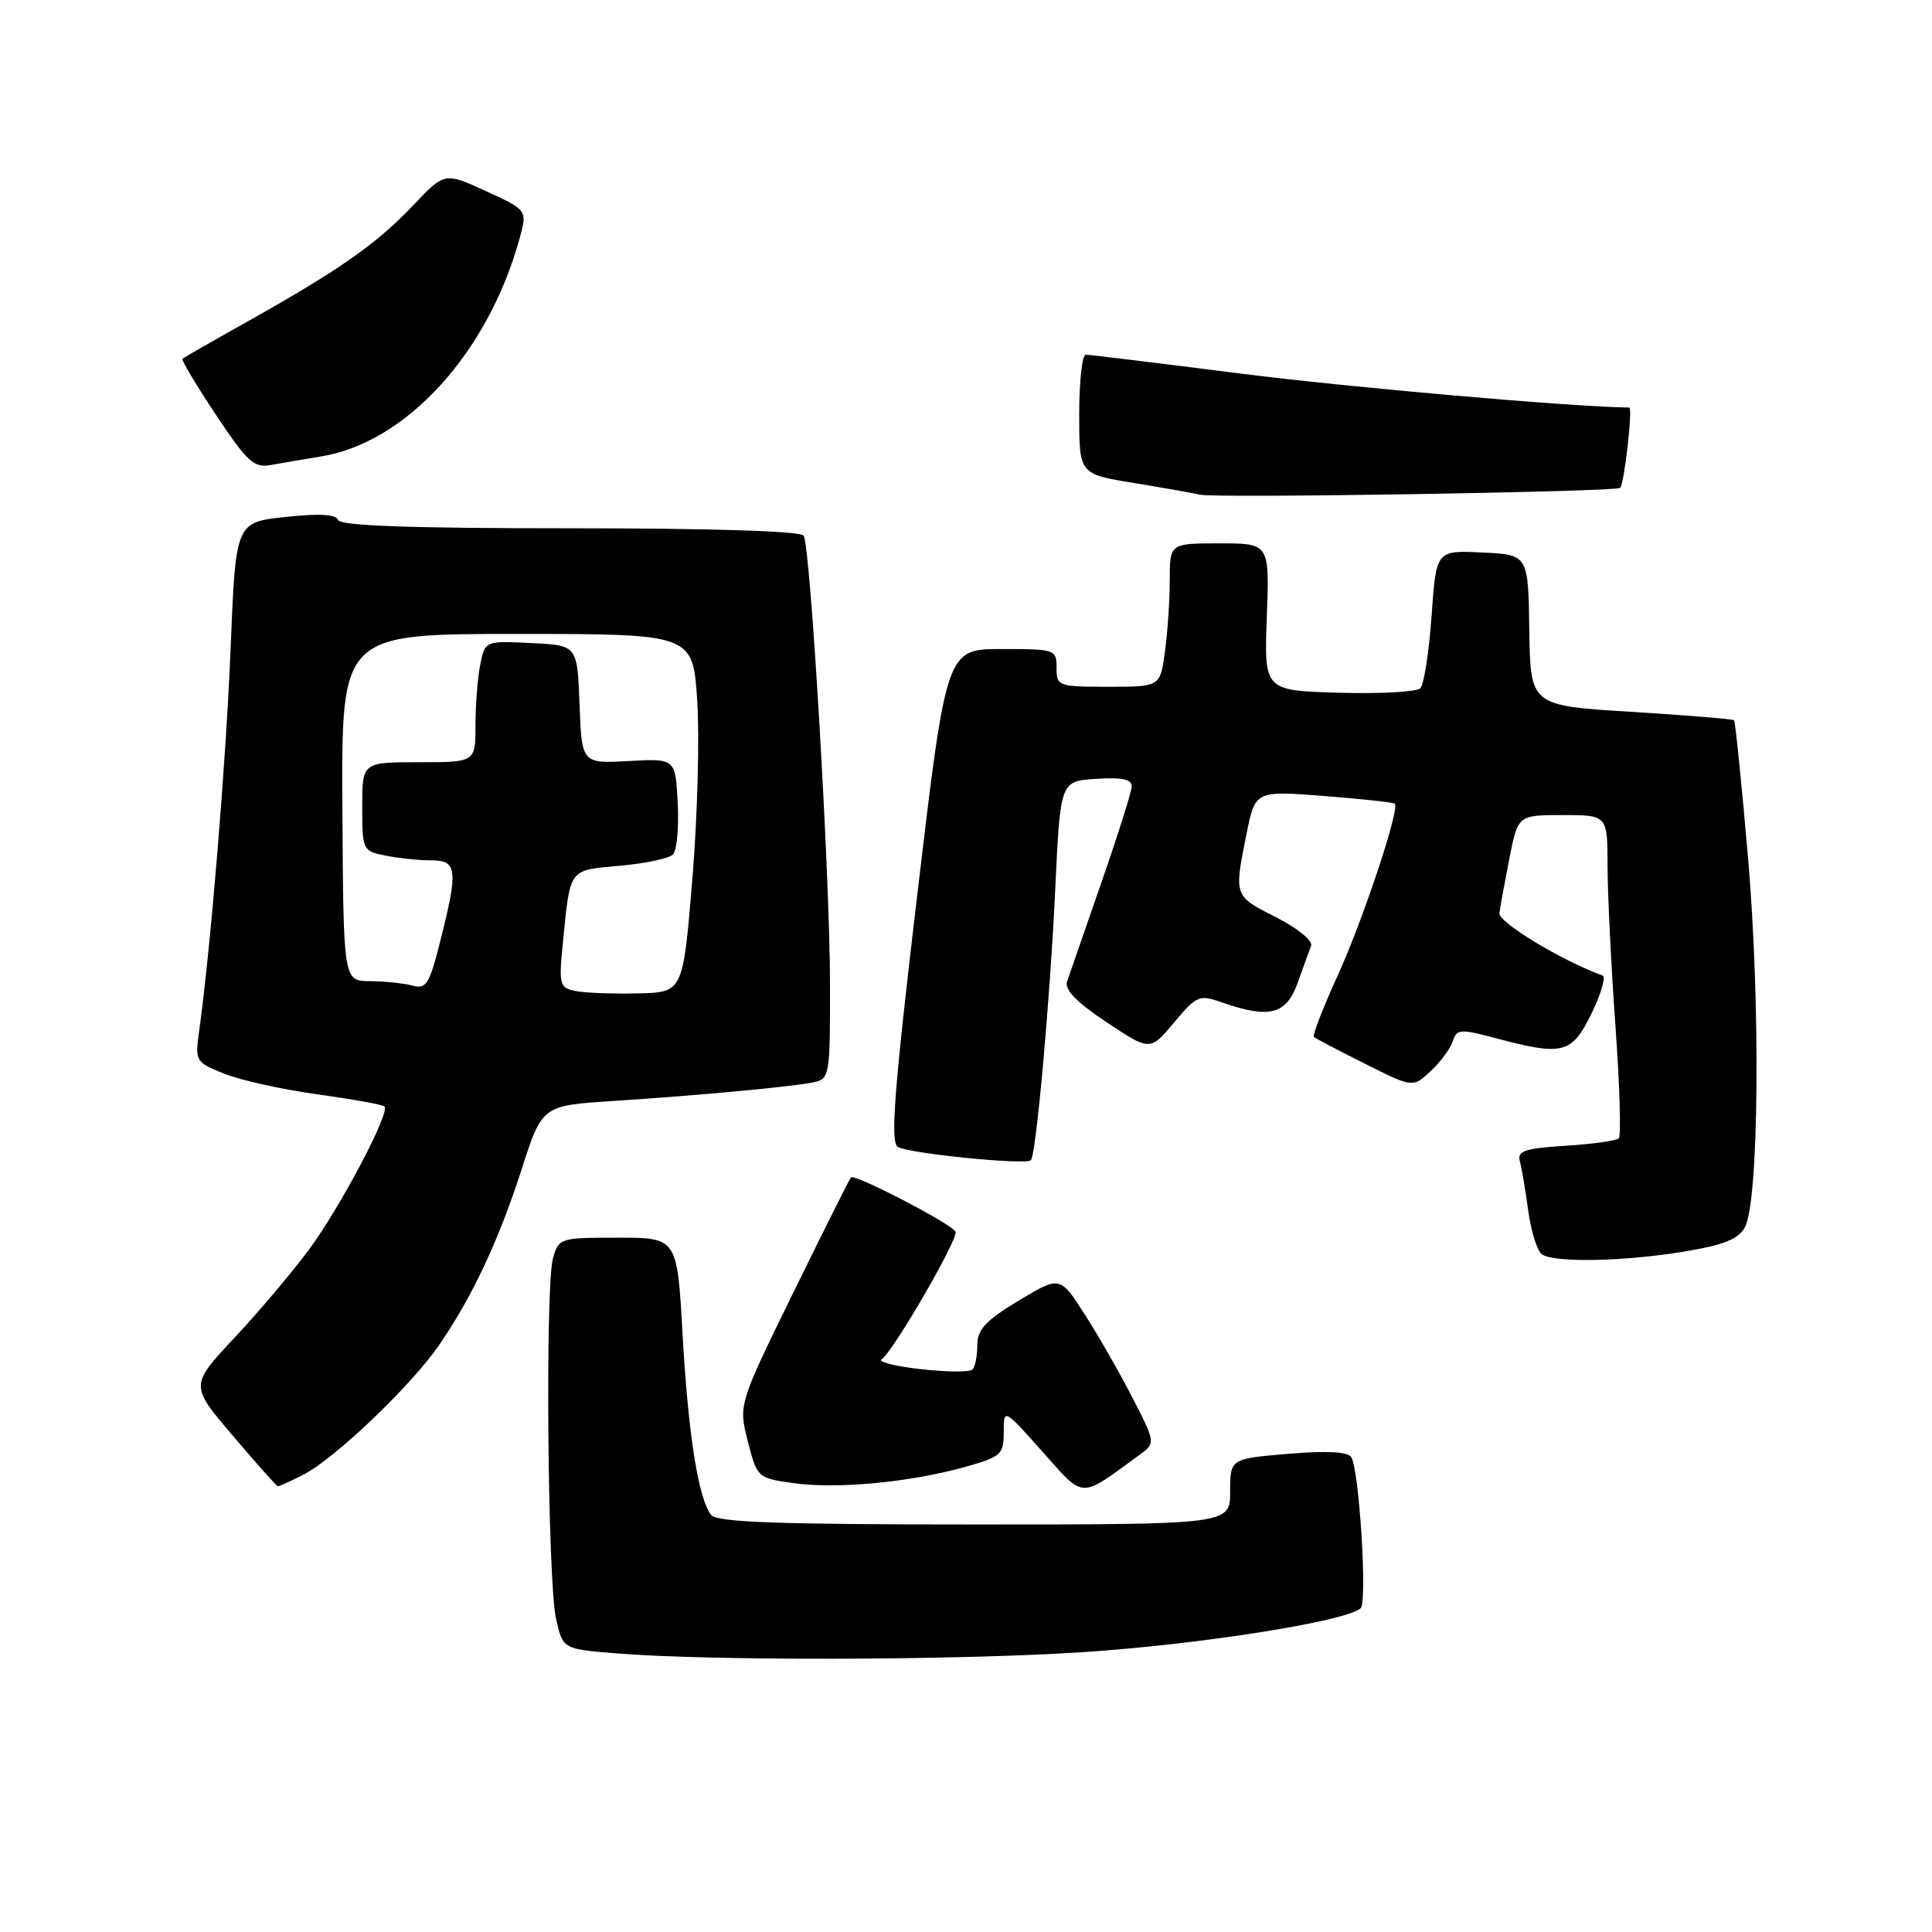 <?xml version="1.0" encoding="UTF-8" standalone="no"?>
<!DOCTYPE svg PUBLIC "-//W3C//DTD SVG 1.1//EN" "http://www.w3.org/Graphics/SVG/1.1/DTD/svg11.dtd" >
<svg xmlns="http://www.w3.org/2000/svg" xmlns:xlink="http://www.w3.org/1999/xlink" version="1.1" viewBox="0 0 256 256">
 <g >
 <path fill="currentColor"
d=" M 143.00 218.95 C 158.52 217.98 178.53 214.83 180.30 213.09 C 181.19 212.21 180.11 194.79 179.05 193.08 C 178.60 192.36 175.83 192.21 170.69 192.64 C 163.00 193.29 163.00 193.29 163.00 197.65 C 163.00 202.00 163.00 202.00 129.12 202.00 C 103.22 202.00 95.01 201.71 94.24 200.75 C 92.54 198.64 91.19 190.09 90.44 176.75 C 89.73 164.00 89.73 164.00 81.88 164.00 C 74.18 164.00 74.02 164.05 73.27 166.75 C 72.23 170.48 72.56 209.50 73.68 214.50 C 74.58 218.50 74.58 218.50 81.54 219.07 C 93.82 220.08 126.00 220.02 143.00 218.95 Z  M 150.88 192.86 C 153.14 191.22 153.14 191.22 150.14 185.36 C 148.49 182.14 145.64 177.15 143.80 174.27 C 140.46 169.04 140.46 169.04 134.98 172.34 C 130.60 174.98 129.50 176.17 129.50 178.23 C 129.50 179.66 129.21 181.11 128.86 181.47 C 128.50 181.83 125.42 181.81 122.02 181.42 C 118.62 181.04 116.27 180.45 116.82 180.11 C 118.30 179.19 127.11 163.98 126.61 163.19 C 125.93 162.07 113.18 155.48 112.75 156.01 C 112.54 156.28 109.09 163.16 105.10 171.31 C 97.85 186.12 97.85 186.12 99.09 190.99 C 100.33 195.82 100.38 195.86 105.19 196.53 C 110.96 197.32 120.50 196.42 127.75 194.41 C 132.67 193.04 133.00 192.75 133.00 189.77 C 133.00 186.60 133.00 186.60 138.11 192.33 C 143.76 198.67 142.95 198.64 150.88 192.86 Z  M 40.27 195.36 C 44.42 193.22 54.45 183.63 58.14 178.29 C 62.55 171.90 66.07 164.40 69.10 155.00 C 71.83 146.50 71.83 146.50 81.17 145.89 C 92.72 145.14 104.77 144.02 107.75 143.42 C 109.94 142.97 110.00 142.64 109.98 130.23 C 109.95 115.75 107.40 72.46 106.49 70.98 C 106.11 70.37 94.26 70.00 75.52 70.00 C 54.29 70.00 45.06 69.67 44.80 68.90 C 44.55 68.15 42.33 68.02 37.83 68.50 C 31.23 69.21 31.23 69.21 30.56 85.85 C 29.96 100.81 27.91 125.70 26.39 136.60 C 25.83 140.63 25.89 140.74 29.76 142.29 C 31.93 143.15 37.48 144.38 42.10 145.01 C 46.72 145.65 50.70 146.37 50.95 146.61 C 51.73 147.39 45.11 159.94 40.94 165.58 C 38.75 168.54 34.30 173.81 31.06 177.27 C 25.17 183.57 25.17 183.57 30.83 190.22 C 33.95 193.88 36.63 196.90 36.80 196.93 C 36.96 196.97 38.53 196.26 40.27 195.36 Z  M 223.10 165.85 C 228.44 164.96 230.36 164.20 231.21 162.61 C 233.07 159.13 233.29 132.93 231.62 113.62 C 230.77 103.79 229.94 95.61 229.77 95.44 C 229.61 95.28 223.47 94.77 216.13 94.32 C 202.79 93.50 202.79 93.50 202.64 83.50 C 202.50 73.50 202.50 73.50 196.40 73.21 C 190.30 72.91 190.30 72.91 189.69 81.62 C 189.35 86.41 188.68 90.72 188.20 91.20 C 187.72 91.68 182.86 91.95 177.41 91.79 C 167.50 91.50 167.50 91.50 167.86 81.75 C 168.22 72.00 168.22 72.00 161.61 72.00 C 155.00 72.00 155.00 72.00 155.00 76.86 C 155.00 79.53 154.71 83.81 154.36 86.36 C 153.73 91.00 153.73 91.00 146.86 91.00 C 140.21 91.00 140.00 90.92 140.00 88.50 C 140.00 86.06 139.82 86.00 132.70 86.00 C 125.40 86.00 125.40 86.00 121.54 118.59 C 118.47 144.52 117.95 151.35 118.96 151.97 C 120.36 152.84 135.93 154.40 136.59 153.74 C 137.29 153.04 139.12 132.70 139.83 117.73 C 140.50 103.50 140.50 103.50 145.25 103.20 C 148.66 102.98 149.99 103.26 149.96 104.20 C 149.94 104.91 148.12 110.67 145.92 117.00 C 143.72 123.33 141.68 129.20 141.39 130.06 C 141.03 131.14 142.65 132.81 146.63 135.45 C 152.39 139.28 152.39 139.28 155.56 135.50 C 158.60 131.88 158.89 131.76 162.02 132.86 C 168.19 135.01 170.45 134.42 171.94 130.25 C 172.68 128.19 173.48 125.96 173.73 125.31 C 173.97 124.65 171.90 122.97 169.08 121.54 C 163.48 118.70 163.51 118.78 165.16 110.55 C 166.32 104.77 166.32 104.77 175.41 105.47 C 180.41 105.86 184.64 106.32 184.82 106.50 C 185.51 107.16 180.61 121.89 177.25 129.27 C 175.30 133.54 173.88 137.20 174.10 137.40 C 174.32 137.60 177.36 139.20 180.86 140.95 C 187.22 144.14 187.22 144.14 189.59 141.91 C 190.90 140.69 192.21 138.90 192.52 137.94 C 193.03 136.34 193.49 136.31 198.29 137.59 C 207.12 139.94 208.29 139.63 210.89 134.28 C 212.16 131.69 212.81 129.42 212.34 129.26 C 206.94 127.30 198.53 122.21 198.68 121.00 C 198.78 120.17 199.38 116.91 200.00 113.75 C 201.14 108.00 201.14 108.00 207.07 108.00 C 213.00 108.00 213.00 108.00 213.01 114.75 C 213.02 118.46 213.48 127.97 214.05 135.88 C 214.62 143.78 214.82 150.51 214.50 150.83 C 214.18 151.15 211.00 151.60 207.43 151.82 C 202.03 152.17 201.01 152.51 201.39 153.87 C 201.63 154.77 202.14 157.75 202.51 160.50 C 202.89 163.25 203.71 165.83 204.35 166.23 C 206.08 167.34 215.22 167.15 223.10 165.85 Z  M 214.68 64.65 C 215.22 64.12 216.37 54.00 215.89 54.00 C 208.45 53.93 178.95 51.35 164.30 49.49 C 153.54 48.12 144.35 47.00 143.87 47.00 C 143.39 47.00 143.00 50.56 143.00 54.91 C 143.00 62.82 143.00 62.82 150.25 64.00 C 154.24 64.65 158.18 65.35 159.00 65.55 C 160.91 66.03 214.17 65.17 214.68 64.65 Z  M 42.50 60.49 C 53.80 58.68 64.65 46.79 68.84 31.63 C 69.88 27.84 69.88 27.84 64.40 25.33 C 58.91 22.81 58.91 22.81 54.71 27.25 C 49.89 32.32 45.04 35.72 33.00 42.49 C 28.32 45.11 24.36 47.38 24.18 47.54 C 24.00 47.69 25.99 51.02 28.60 54.95 C 32.79 61.24 33.65 62.03 35.92 61.61 C 37.34 61.35 40.30 60.85 42.50 60.49 Z  M 76.25 131.31 C 74.15 130.89 74.04 130.48 74.56 125.18 C 75.58 114.89 75.26 115.35 82.10 114.72 C 85.47 114.42 88.65 113.75 89.17 113.23 C 89.69 112.71 89.97 109.64 89.80 106.40 C 89.50 100.50 89.50 100.50 83.29 100.84 C 77.09 101.18 77.09 101.18 76.79 93.34 C 76.50 85.50 76.50 85.50 70.38 85.21 C 64.27 84.91 64.27 84.91 63.63 88.08 C 63.29 89.82 63.00 93.44 63.00 96.13 C 63.00 101.00 63.00 101.00 55.50 101.00 C 48.00 101.00 48.00 101.00 48.00 106.88 C 48.00 112.66 48.05 112.76 51.12 113.38 C 52.84 113.72 55.54 114.00 57.12 114.00 C 60.59 114.00 60.73 115.20 58.36 124.62 C 56.89 130.46 56.49 131.10 54.61 130.59 C 53.45 130.28 50.92 130.02 49.00 130.01 C 45.50 129.99 45.50 129.99 45.37 107.00 C 45.24 84.00 45.24 84.00 68.51 84.00 C 91.79 84.00 91.79 84.00 92.38 92.75 C 92.71 97.56 92.42 108.25 91.74 116.50 C 90.50 131.50 90.50 131.50 84.50 131.63 C 81.20 131.71 77.49 131.56 76.25 131.31 Z "/>
</g>
</svg>